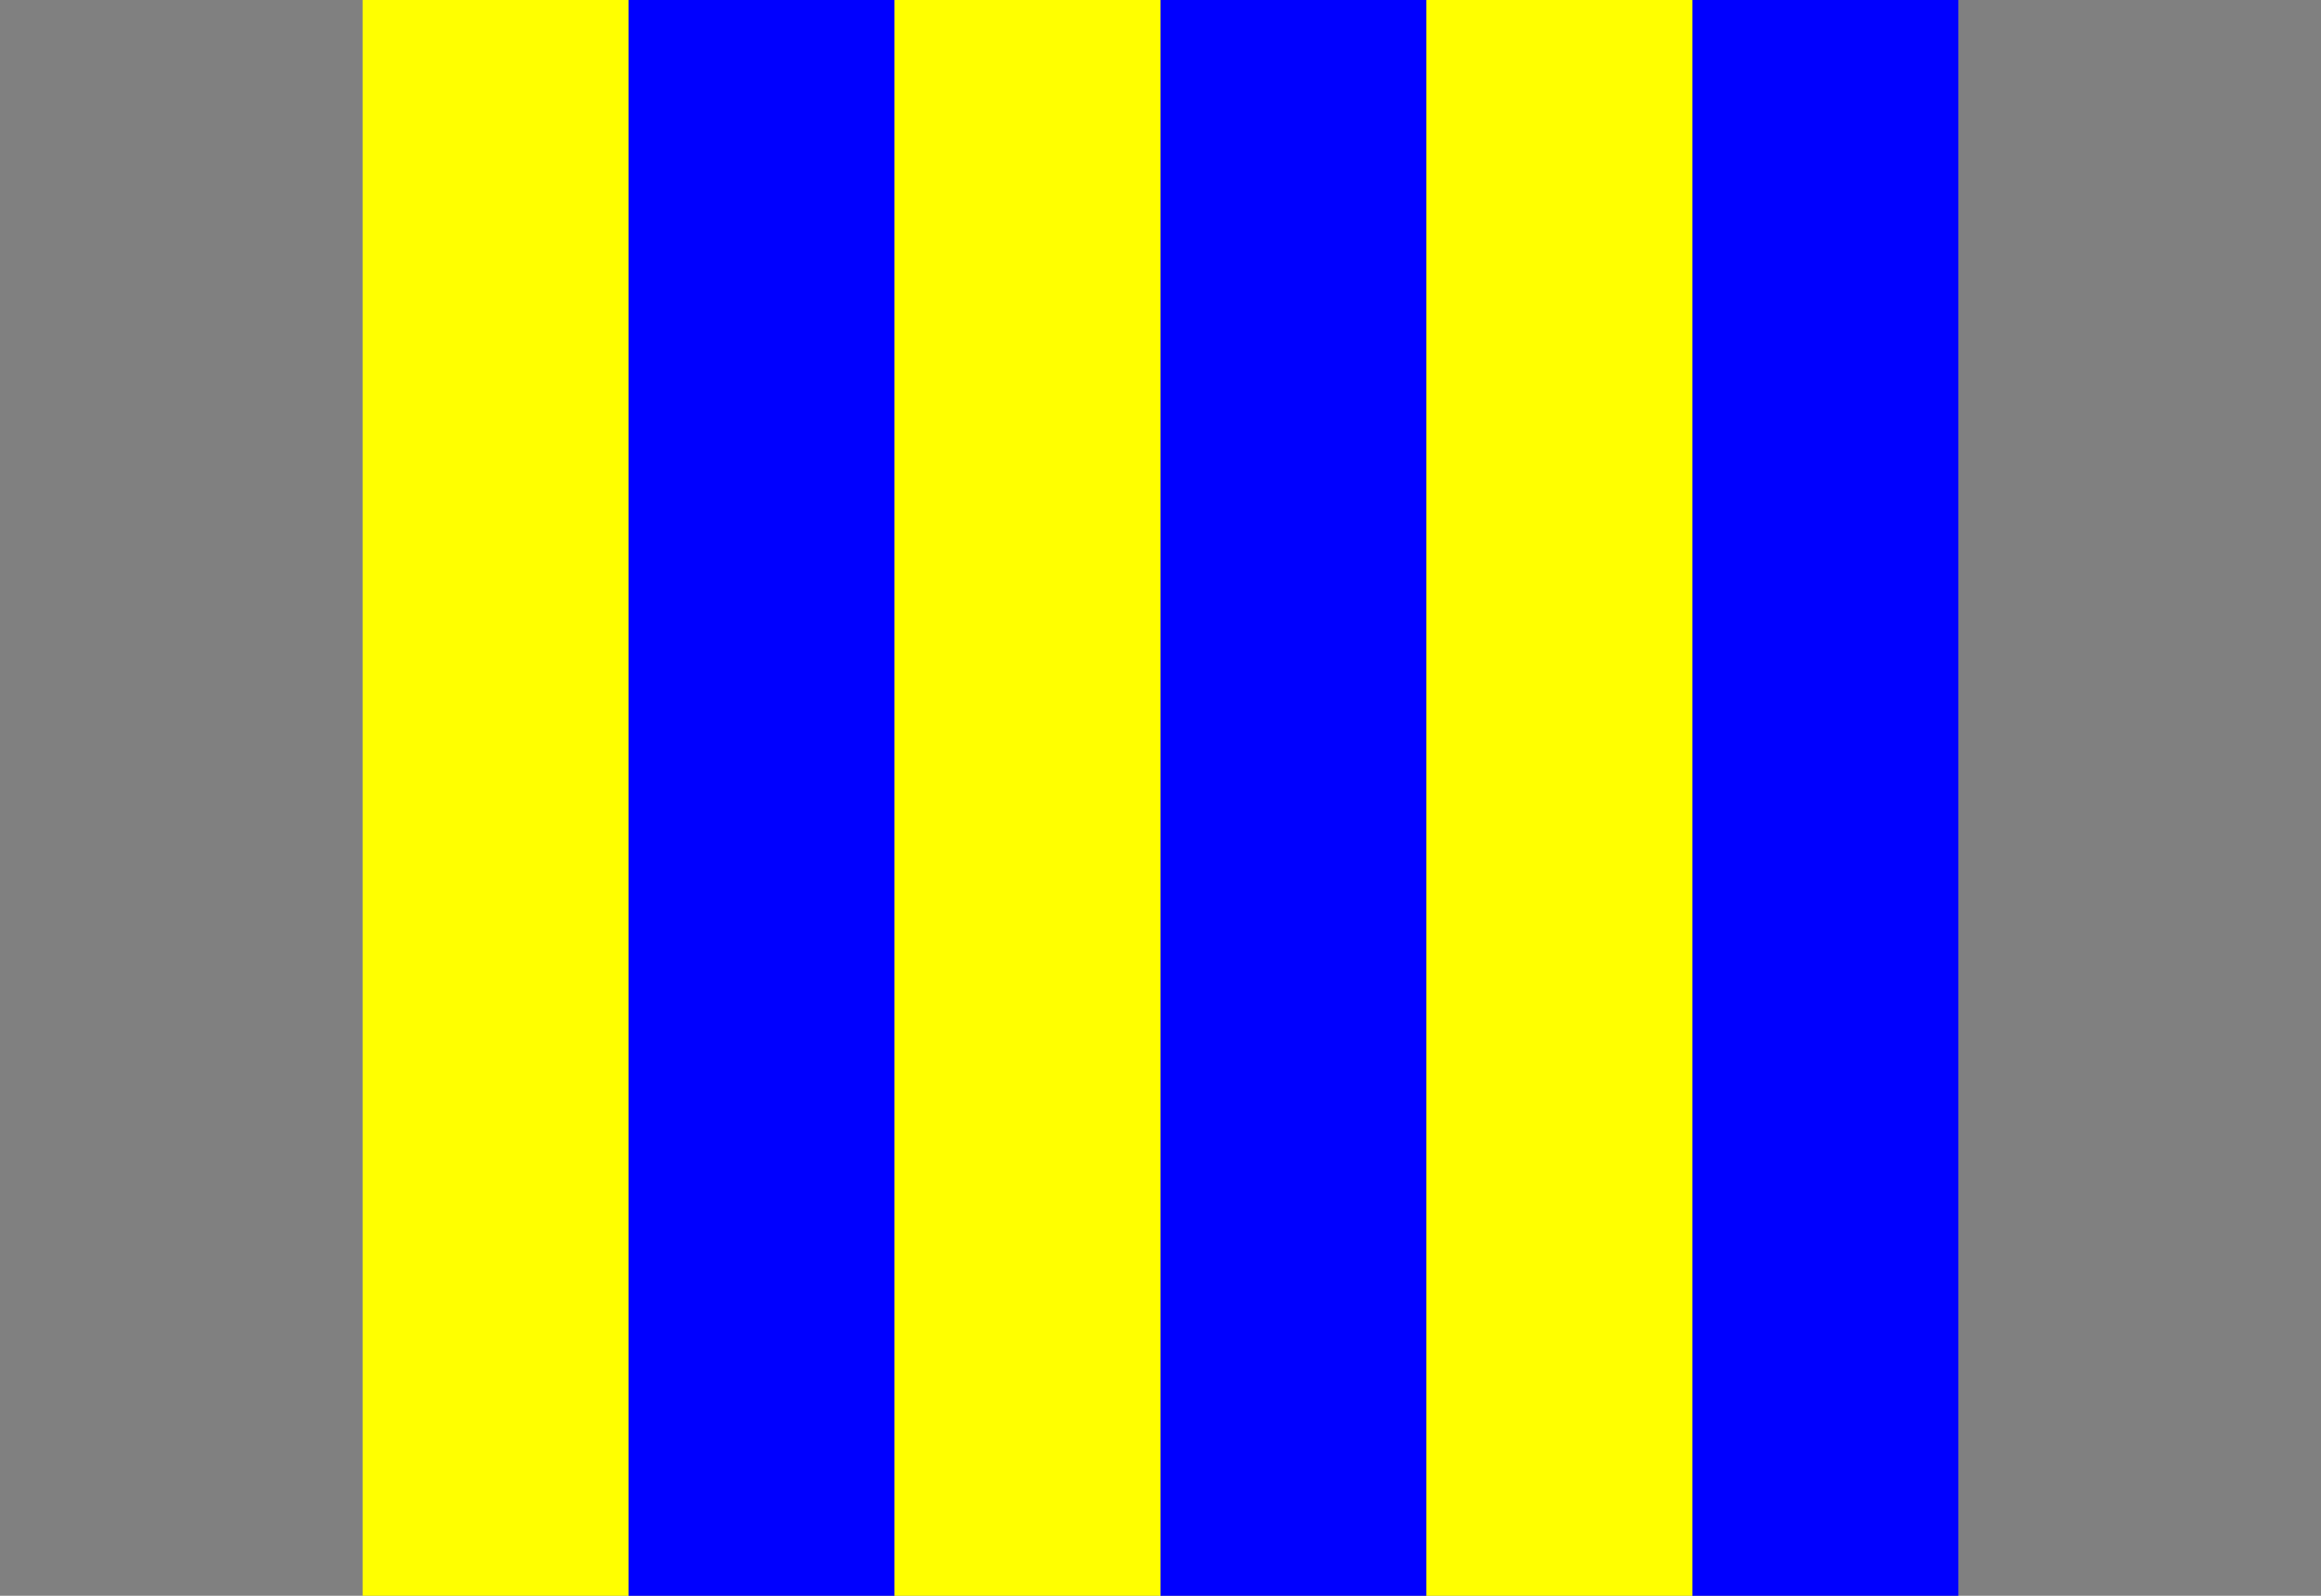 <?xml version="1.0"?>
<svg xmlns="http://www.w3.org/2000/svg" xmlns:xlink="http://www.w3.org/1999/xlink" version="1.1" width="576" height="396" viewBox="0 0 576 396">
<rect x="0" y="0" width="576" height="396" fill="#808080" stroke="none"/>
<!-- Generated by Kreative Vexillo v1.0 -->
<style>
.blue{fill:rgb(0,0,255);}
.yellow{fill:rgb(255,255,0);}
</style>
<g>
<g>
<rect x="90" y="0" width="66" height="396" class="yellow"/>
<rect x="156" y="0" width="66" height="396" class="blue"/>
<rect x="222" y="0" width="66" height="396" class="yellow"/>
<rect x="288" y="0" width="66" height="396" class="blue"/>
<rect x="354" y="0" width="66" height="396" class="yellow"/>
<rect x="420" y="0" width="66" height="396" class="blue"/>
</g>
</g>
</svg>
